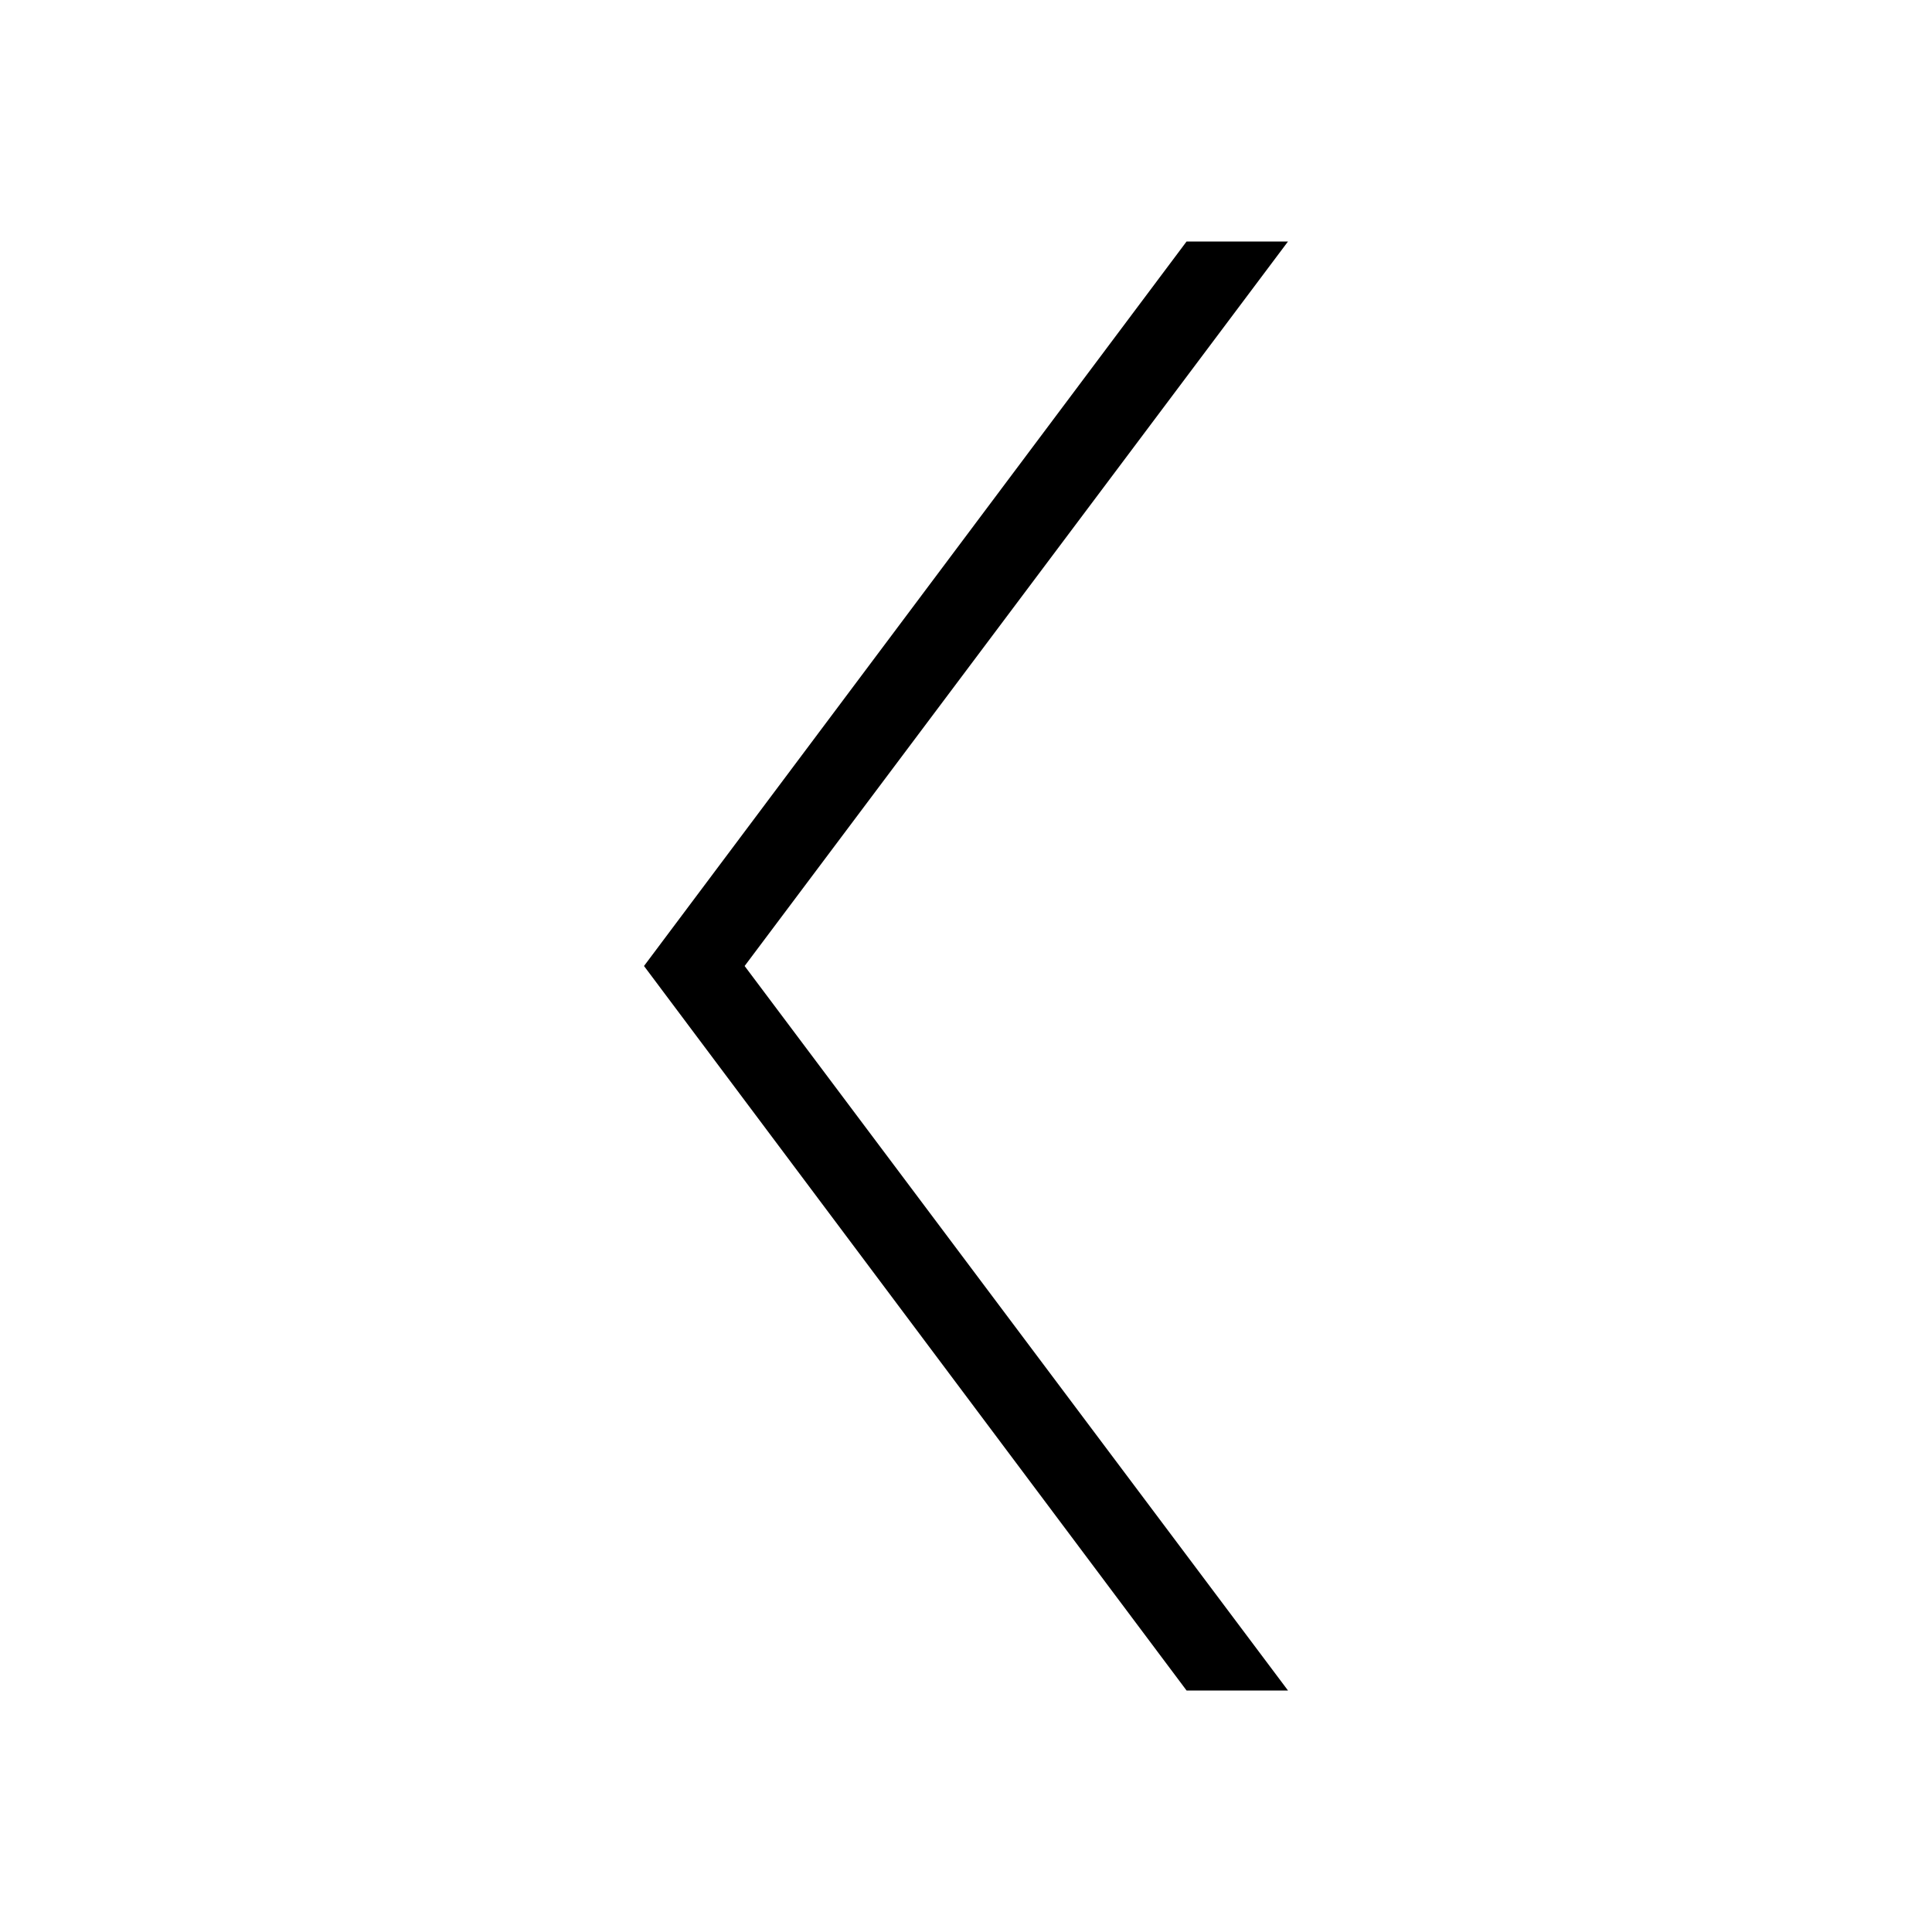 <svg xmlns="http://www.w3.org/2000/svg" viewBox="0 0 24 24"><defs><style>.cls-1{fill:none;}</style></defs><g id="BG"><rect class="cls-1" width="24" height="24"/></g><g id="Default"><polygon points="16 3 14.74 3 8 12 14.74 21 16 21 9.25 12 16 3"/></g></svg>